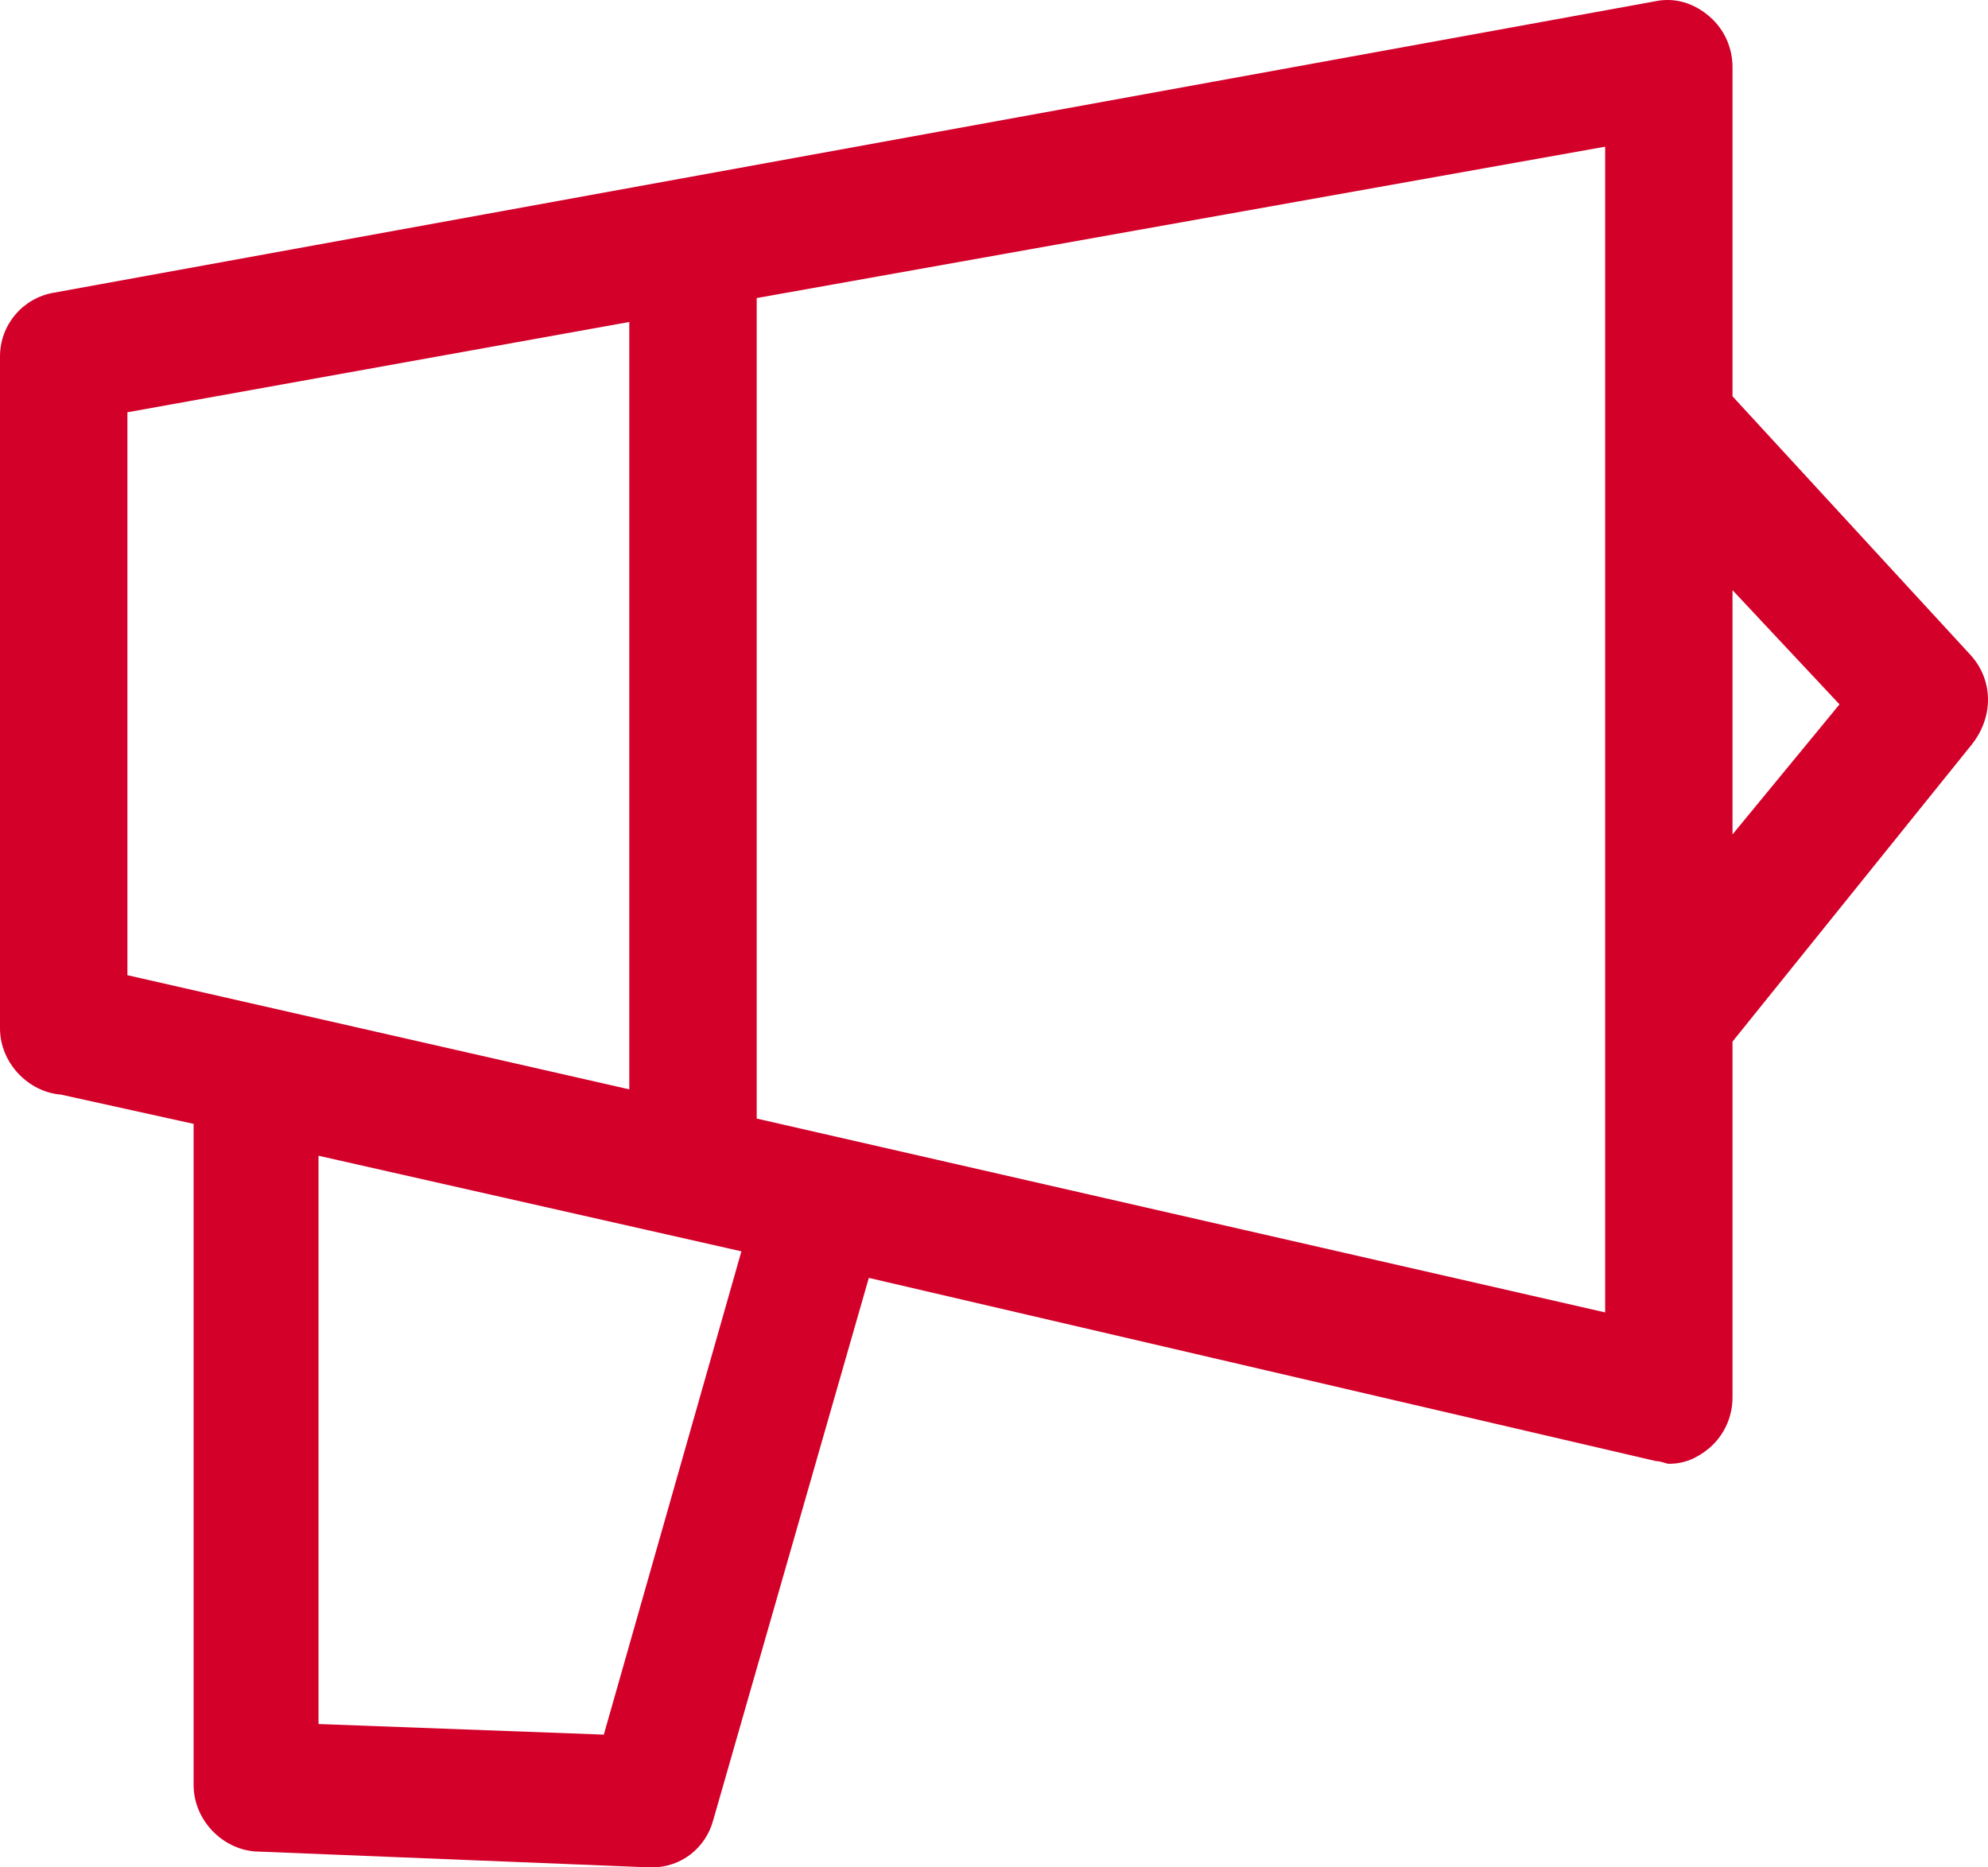 <svg width="33" height="31" viewBox="0 0 33 31" fill="none" xmlns="http://www.w3.org/2000/svg">
<path d="M32.693 10.855L28.759 6.579V1.113C28.759 0.804 28.632 0.496 28.379 0.276C28.125 0.055 27.829 -0.033 27.533 0.011L0.888 4.86C0.381 4.948 0 5.389 0 5.918V17.026V17.07C0 17.643 0.465 18.128 1.015 18.172L3.214 18.657V29.634C3.214 30.206 3.679 30.691 4.229 30.735L10.785 31H10.827C11.292 31 11.715 30.691 11.842 30.206L14.422 21.214L27.491 24.256C27.575 24.256 27.66 24.3 27.702 24.3C27.956 24.3 28.167 24.212 28.379 24.035C28.632 23.815 28.759 23.506 28.759 23.198V17.291L32.735 12.354C33.115 11.869 33.073 11.252 32.693 10.855ZM2.115 6.844L10.446 5.345V18.084L2.115 16.189V6.844ZM10.023 28.796L5.287 28.62V19.186L12.307 20.773L10.023 28.796ZM26.645 21.787L12.561 18.569V4.948L26.645 2.435V21.787ZM28.759 13.852V9.797L30.535 11.693L28.759 13.852Z" fill="#D30029"/>
</svg>
